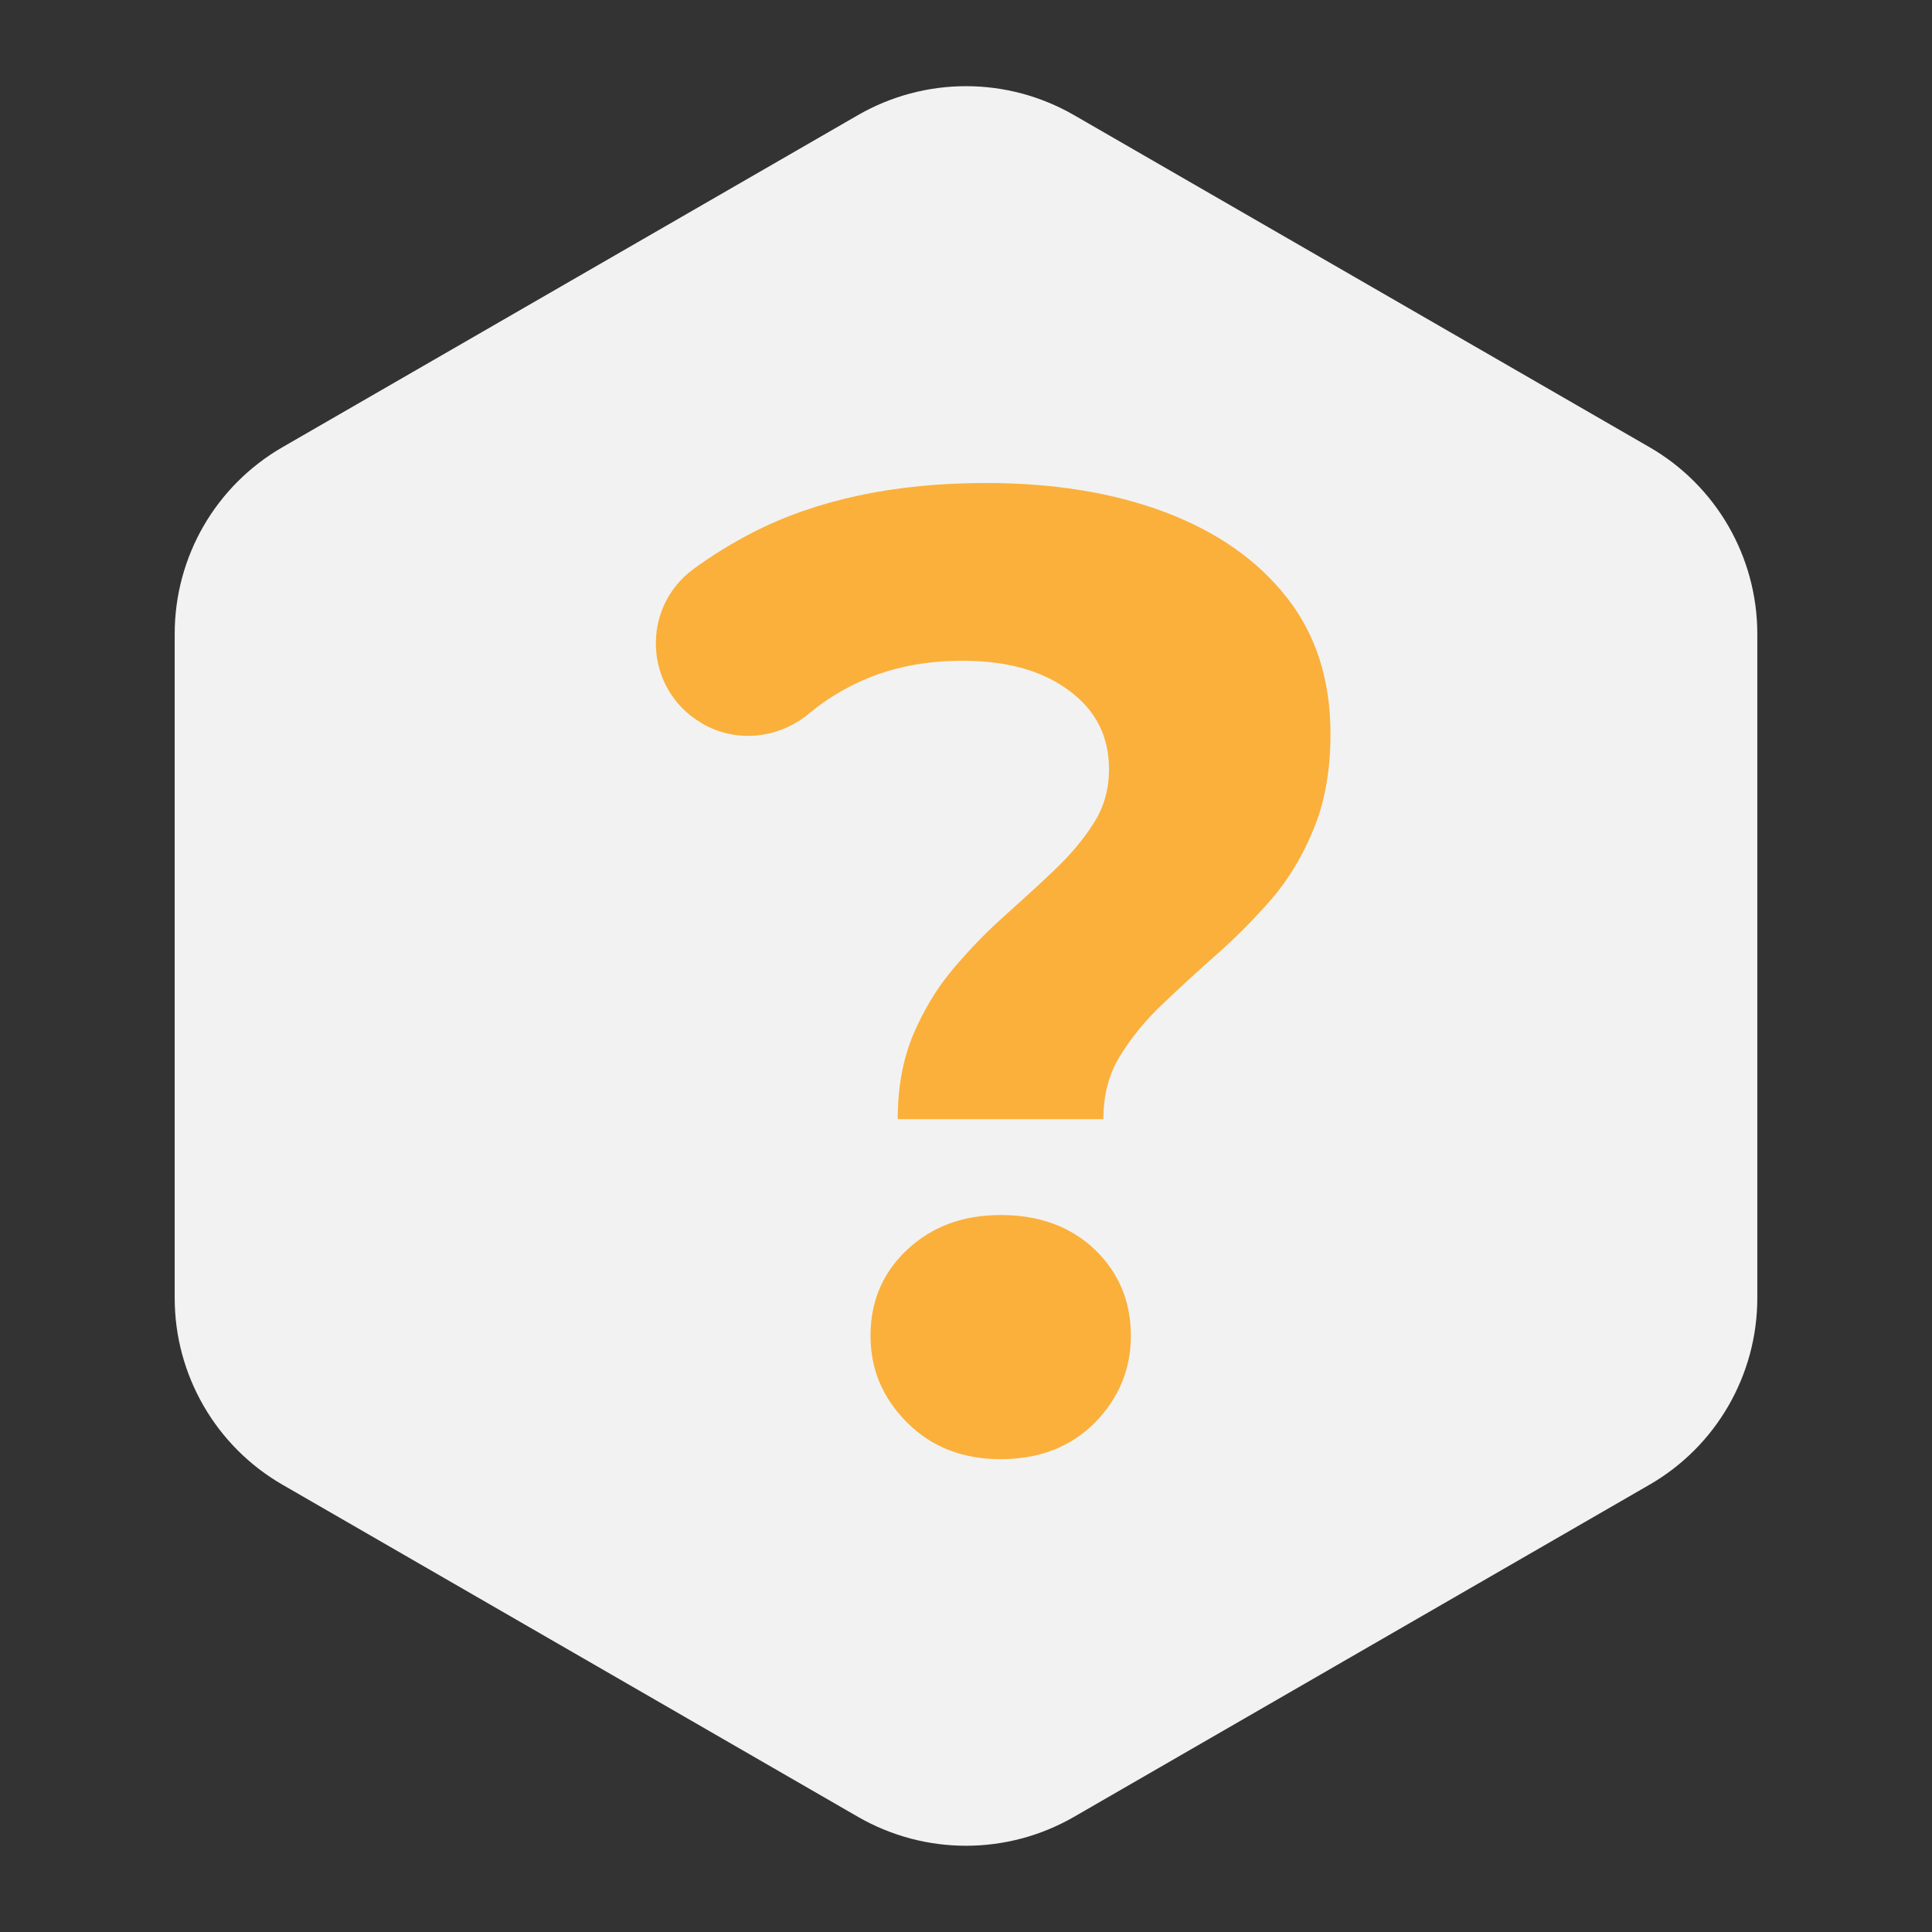 <svg width="38" height="38" viewBox="0 0 38 38" fill="none" xmlns="http://www.w3.org/2000/svg">
<rect x="0" y="0" width="38" height="38" fill="#333333" stroke="none"/>
<path d="M3.436 12.468V25.531C3.436 27.045 4.245 28.448 5.559 29.204L16.877 35.736C18.191 36.493 19.809 36.493 21.123 35.736L32.441 29.204C33.755 28.448 34.564 27.045 34.564 25.531V12.468C34.564 10.954 33.755 9.551 32.441 8.794L21.123 2.263C20.477 1.891 19.745 1.695 19 1.695C18.255 1.695 17.523 1.891 16.877 2.263L5.559 8.794C4.245 9.551 3.436 10.947 3.436 12.468Z" fill="#F2F2F2"/>
<path d="M17.657 22.006C17.657 21.382 17.761 20.833 17.961 20.351C18.169 19.868 18.421 19.445 18.733 19.074C19.044 18.703 19.378 18.354 19.735 18.035C20.091 17.716 20.425 17.412 20.737 17.115C21.049 16.818 21.308 16.514 21.509 16.195C21.716 15.875 21.813 15.519 21.813 15.126C21.813 14.488 21.553 13.968 21.026 13.582C20.499 13.189 19.802 12.996 18.933 12.996C18.095 12.996 17.352 13.166 16.692 13.515C16.41 13.664 16.15 13.834 15.912 14.035C15.311 14.532 14.48 14.621 13.805 14.228L13.797 14.22C12.669 13.56 12.588 11.957 13.649 11.185C14.005 10.925 14.391 10.688 14.807 10.472C16.068 9.827 17.597 9.5 19.393 9.5C20.729 9.5 21.902 9.693 22.911 10.072C23.928 10.457 24.722 11.007 25.301 11.741C25.88 12.469 26.169 13.367 26.169 14.435C26.169 15.126 26.066 15.742 25.85 16.276C25.635 16.811 25.361 17.271 25.027 17.664C24.685 18.057 24.329 18.421 23.95 18.755C23.564 19.096 23.208 19.423 22.874 19.742C22.533 20.061 22.258 20.403 22.036 20.759C21.813 21.115 21.702 21.531 21.702 22.013H17.657V22.006ZM19.683 28.7C18.933 28.7 18.325 28.463 17.842 27.98C17.36 27.498 17.122 26.934 17.122 26.273C17.122 25.598 17.36 25.034 17.842 24.581C18.325 24.128 18.933 23.898 19.683 23.898C20.447 23.898 21.063 24.128 21.538 24.581C22.006 25.034 22.243 25.598 22.243 26.273C22.243 26.934 22.006 27.498 21.538 27.98C21.063 28.456 20.447 28.7 19.683 28.7Z" fill="#FBB03B"/>
</svg>
